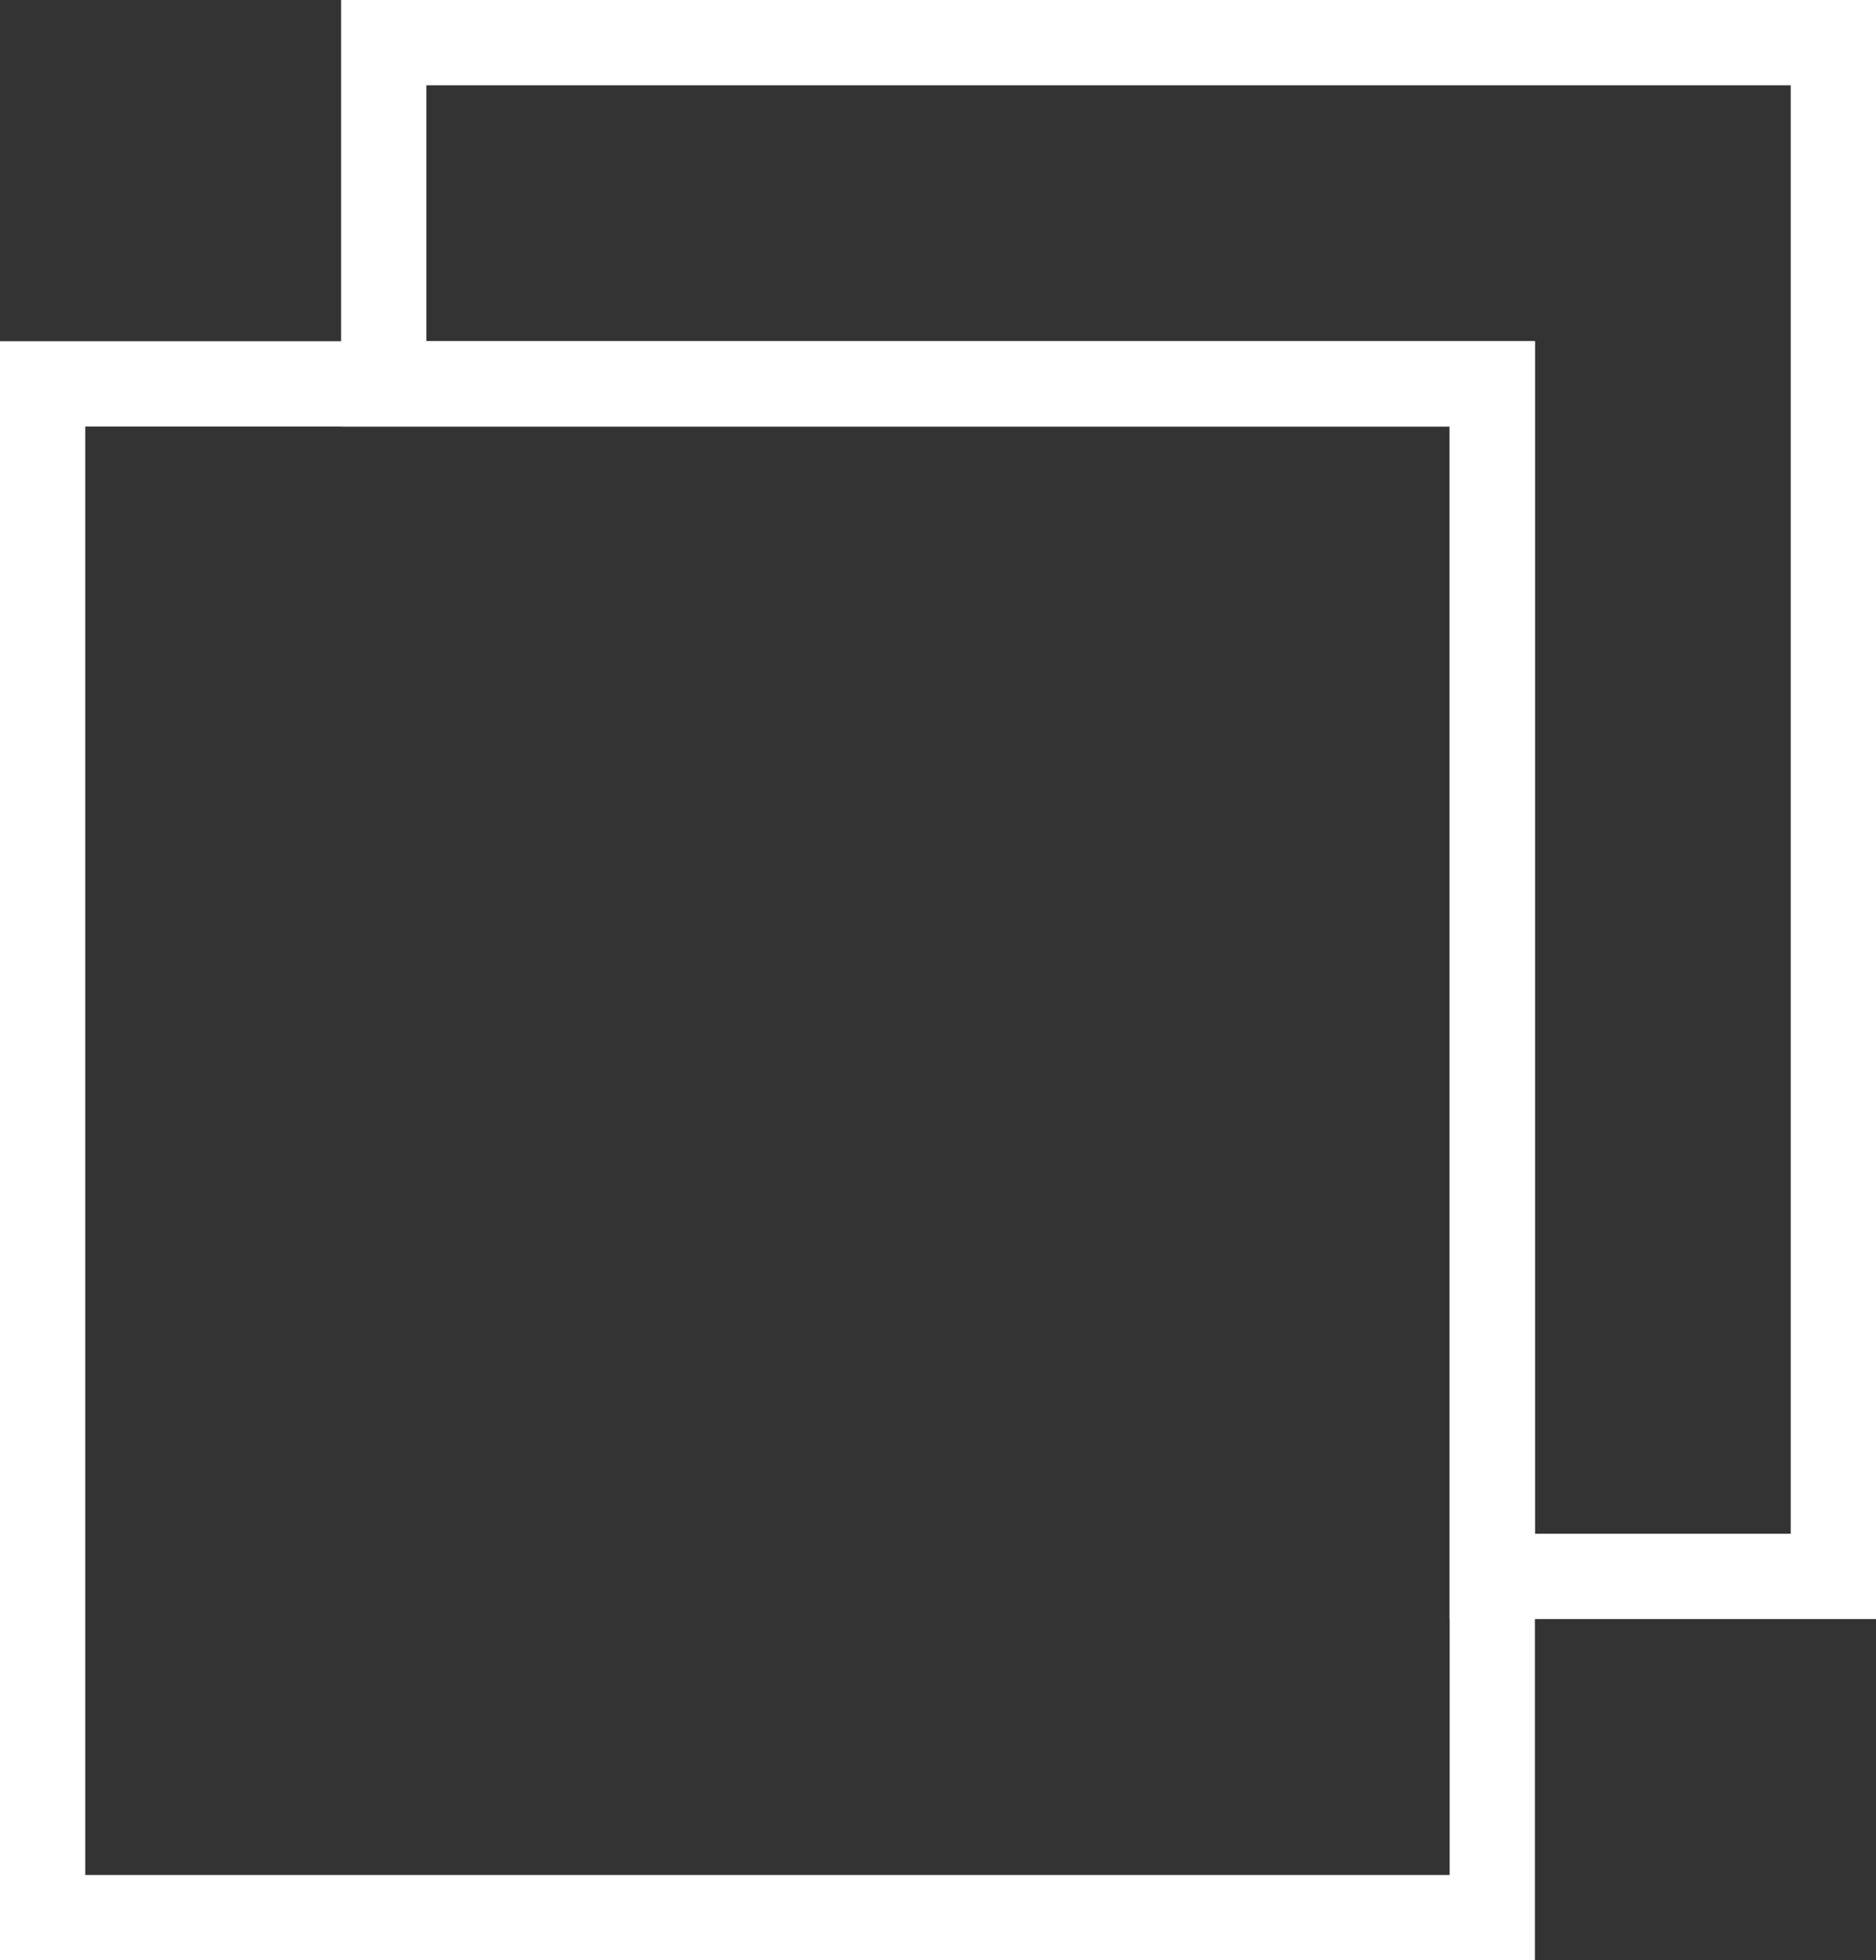 <svg xmlns="http://www.w3.org/2000/svg" viewBox="0 0 11 11.49"><rect x="0" y="0" width="11" height="11.49" fill="#333333" stroke="none"/><defs><style>.cls-1{fill:none;stroke:#fff;stroke-miterlimit:10;stroke-width:0.5px;}</style></defs><title>restore_white</title><g id="Layer_2" data-name="Layer 2"><g id="Layer_3" data-name="Layer 3"><polygon class="cls-1" points="8.75 11.24 0.25 11.24 0.25 2.25 1.11 2.25 8.75 2.25 8.75 11.24"/><polygon class="cls-1" points="8.75 2.25 2.25 2.25 2.25 0.25 3.11 0.25 10.75 0.25 10.75 9.24 8.75 9.24 8.75 2.25"/></g></g></svg>